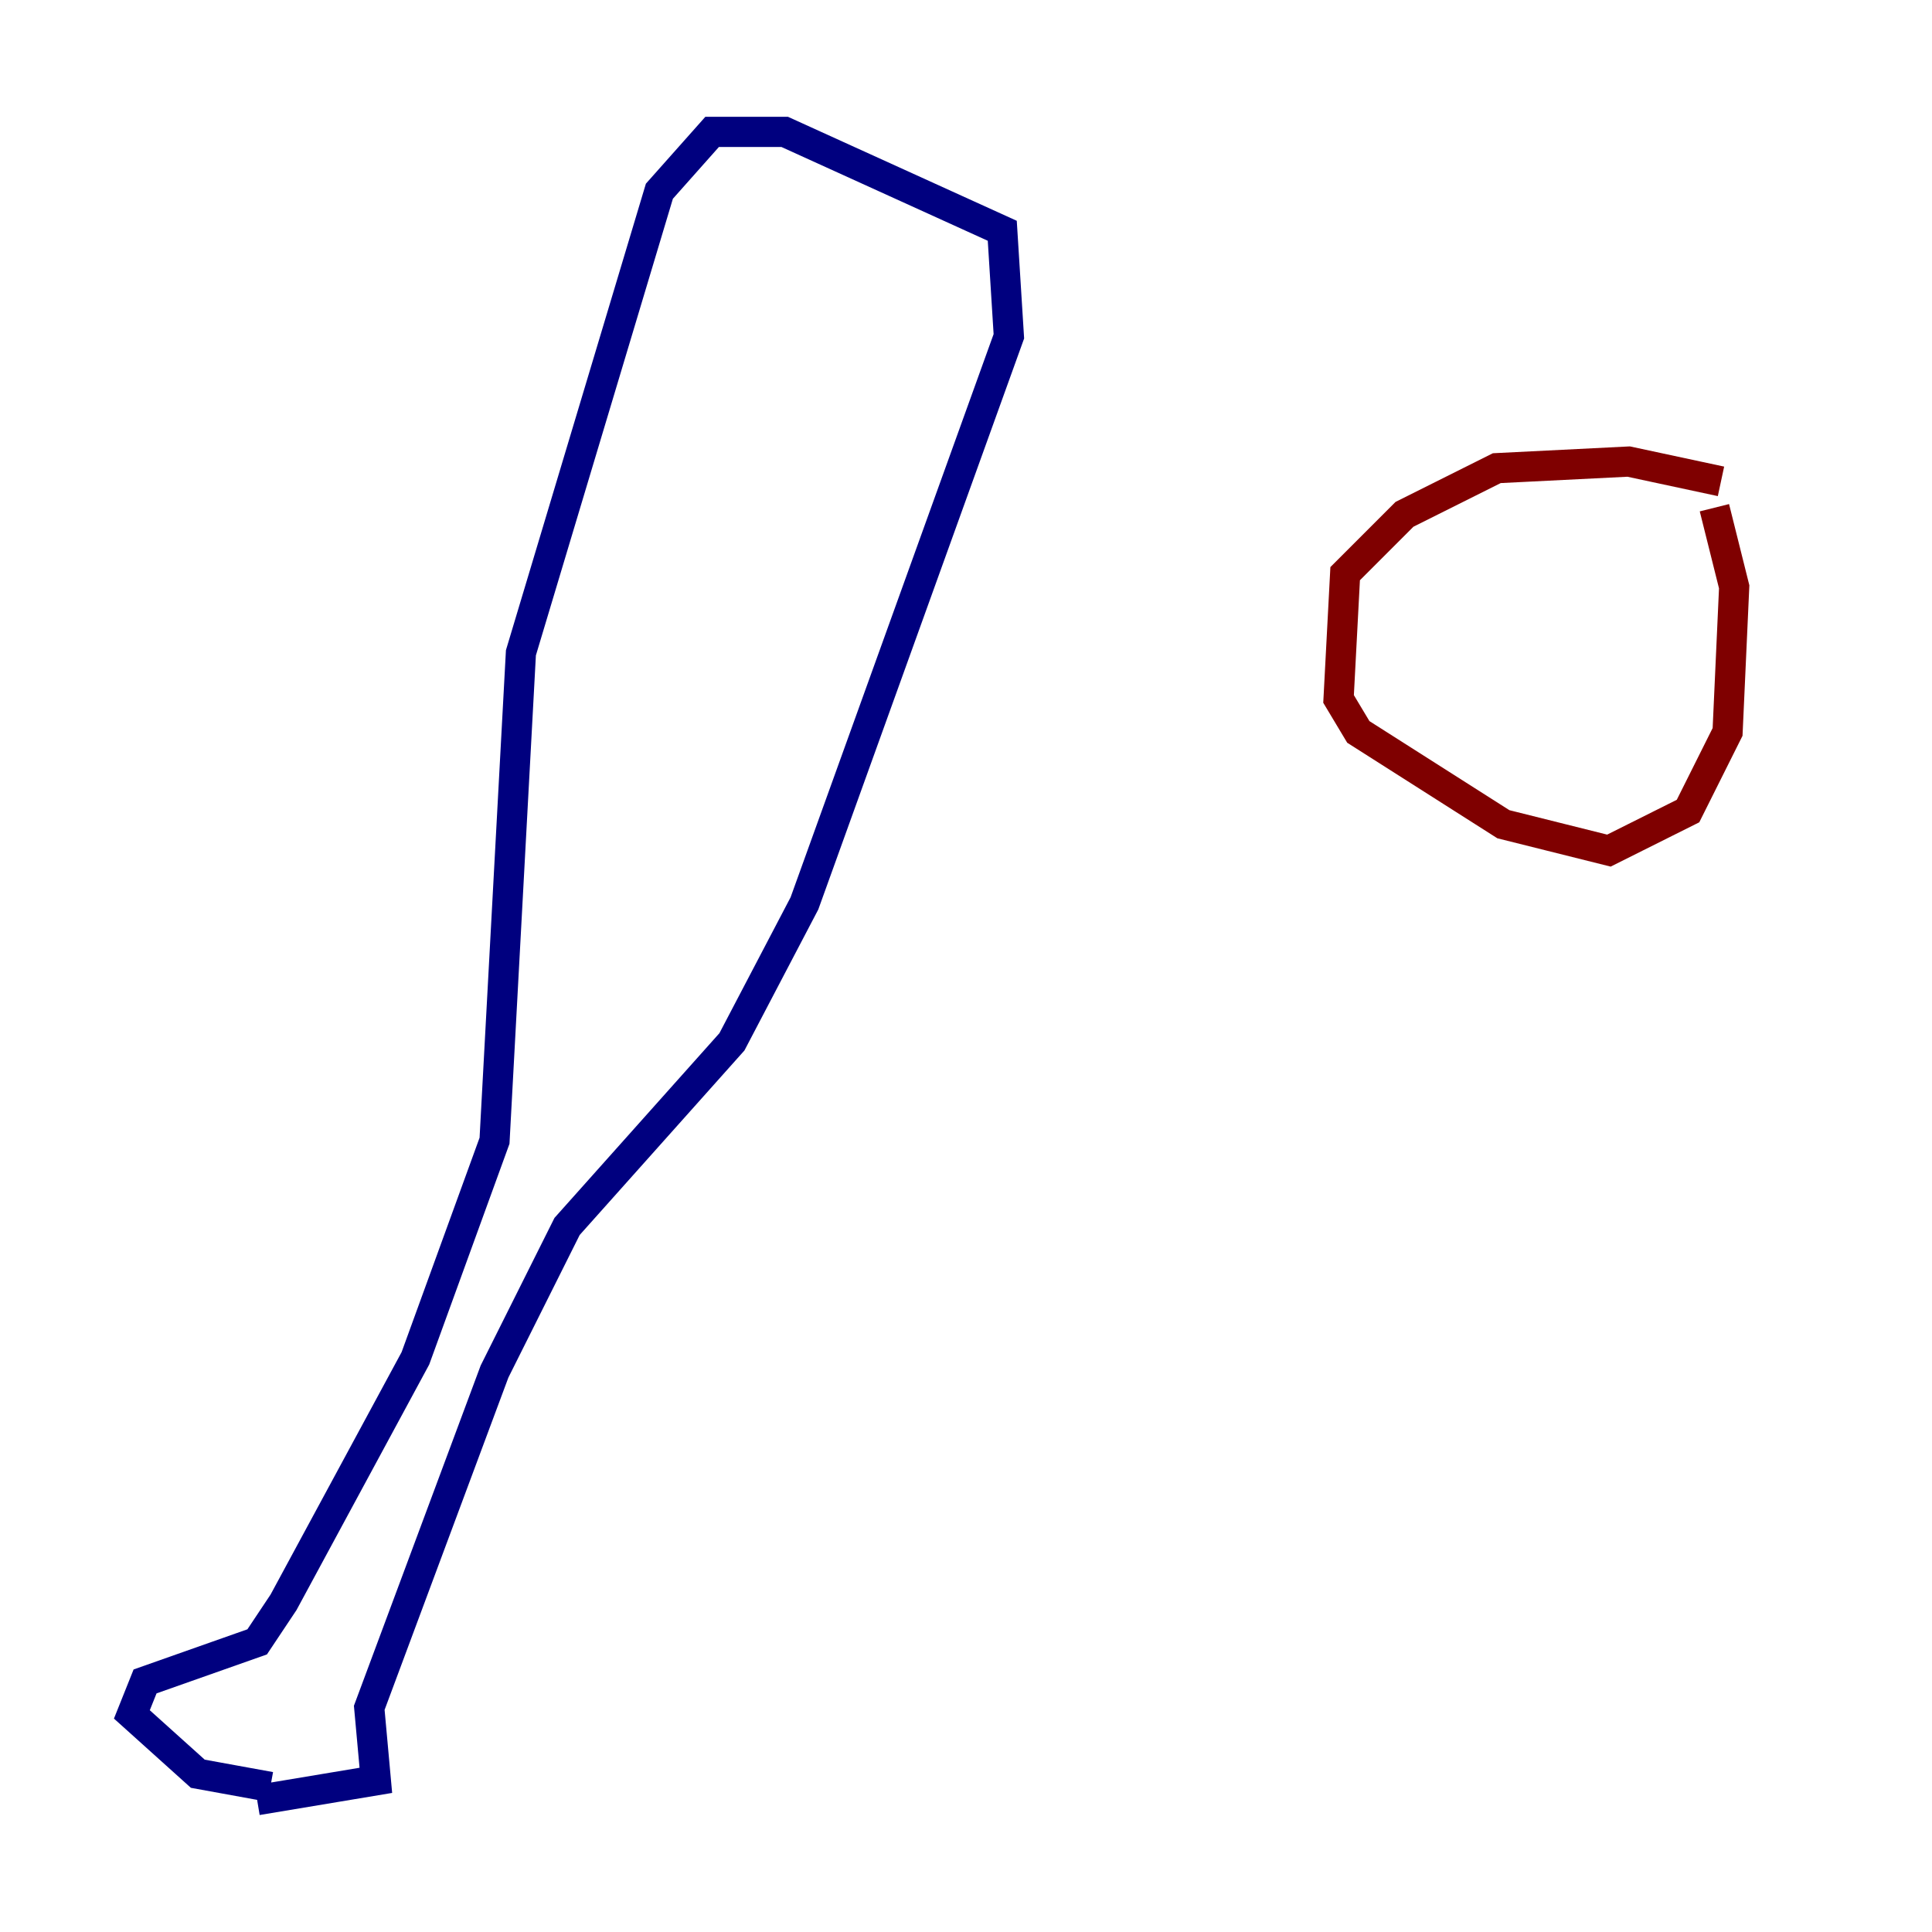 <?xml version="1.0" encoding="utf-8" ?>
<svg baseProfile="tiny" height="128" version="1.2" viewBox="0,0,128,128" width="128" xmlns="http://www.w3.org/2000/svg" xmlns:ev="http://www.w3.org/2001/xml-events" xmlns:xlink="http://www.w3.org/1999/xlink"><defs /><polyline fill="none" points="17.911,118.389 13.106,117.515 8.737,113.584 9.611,111.399 17.038,108.778 18.785,106.157 27.522,89.993 32.764,75.577 34.512,43.249 43.686,12.669 47.181,8.737 51.986,8.737 66.403,15.29 66.84,22.28 53.297,59.85 48.492,69.024 37.57,81.256 32.764,90.867 24.464,113.147 24.901,117.952 17.038,119.263" stroke="#00007f" stroke-width="2" /><polyline fill="none" points="114.02,31.891 107.904,30.58 99.167,31.017 93.051,34.075 89.12,38.007 88.683,46.307 89.993,48.492 99.604,54.608 106.594,56.355 111.836,53.734 114.457,48.492 114.894,38.88 113.584,33.638" stroke="#7f0000" stroke-width="2" /></svg>